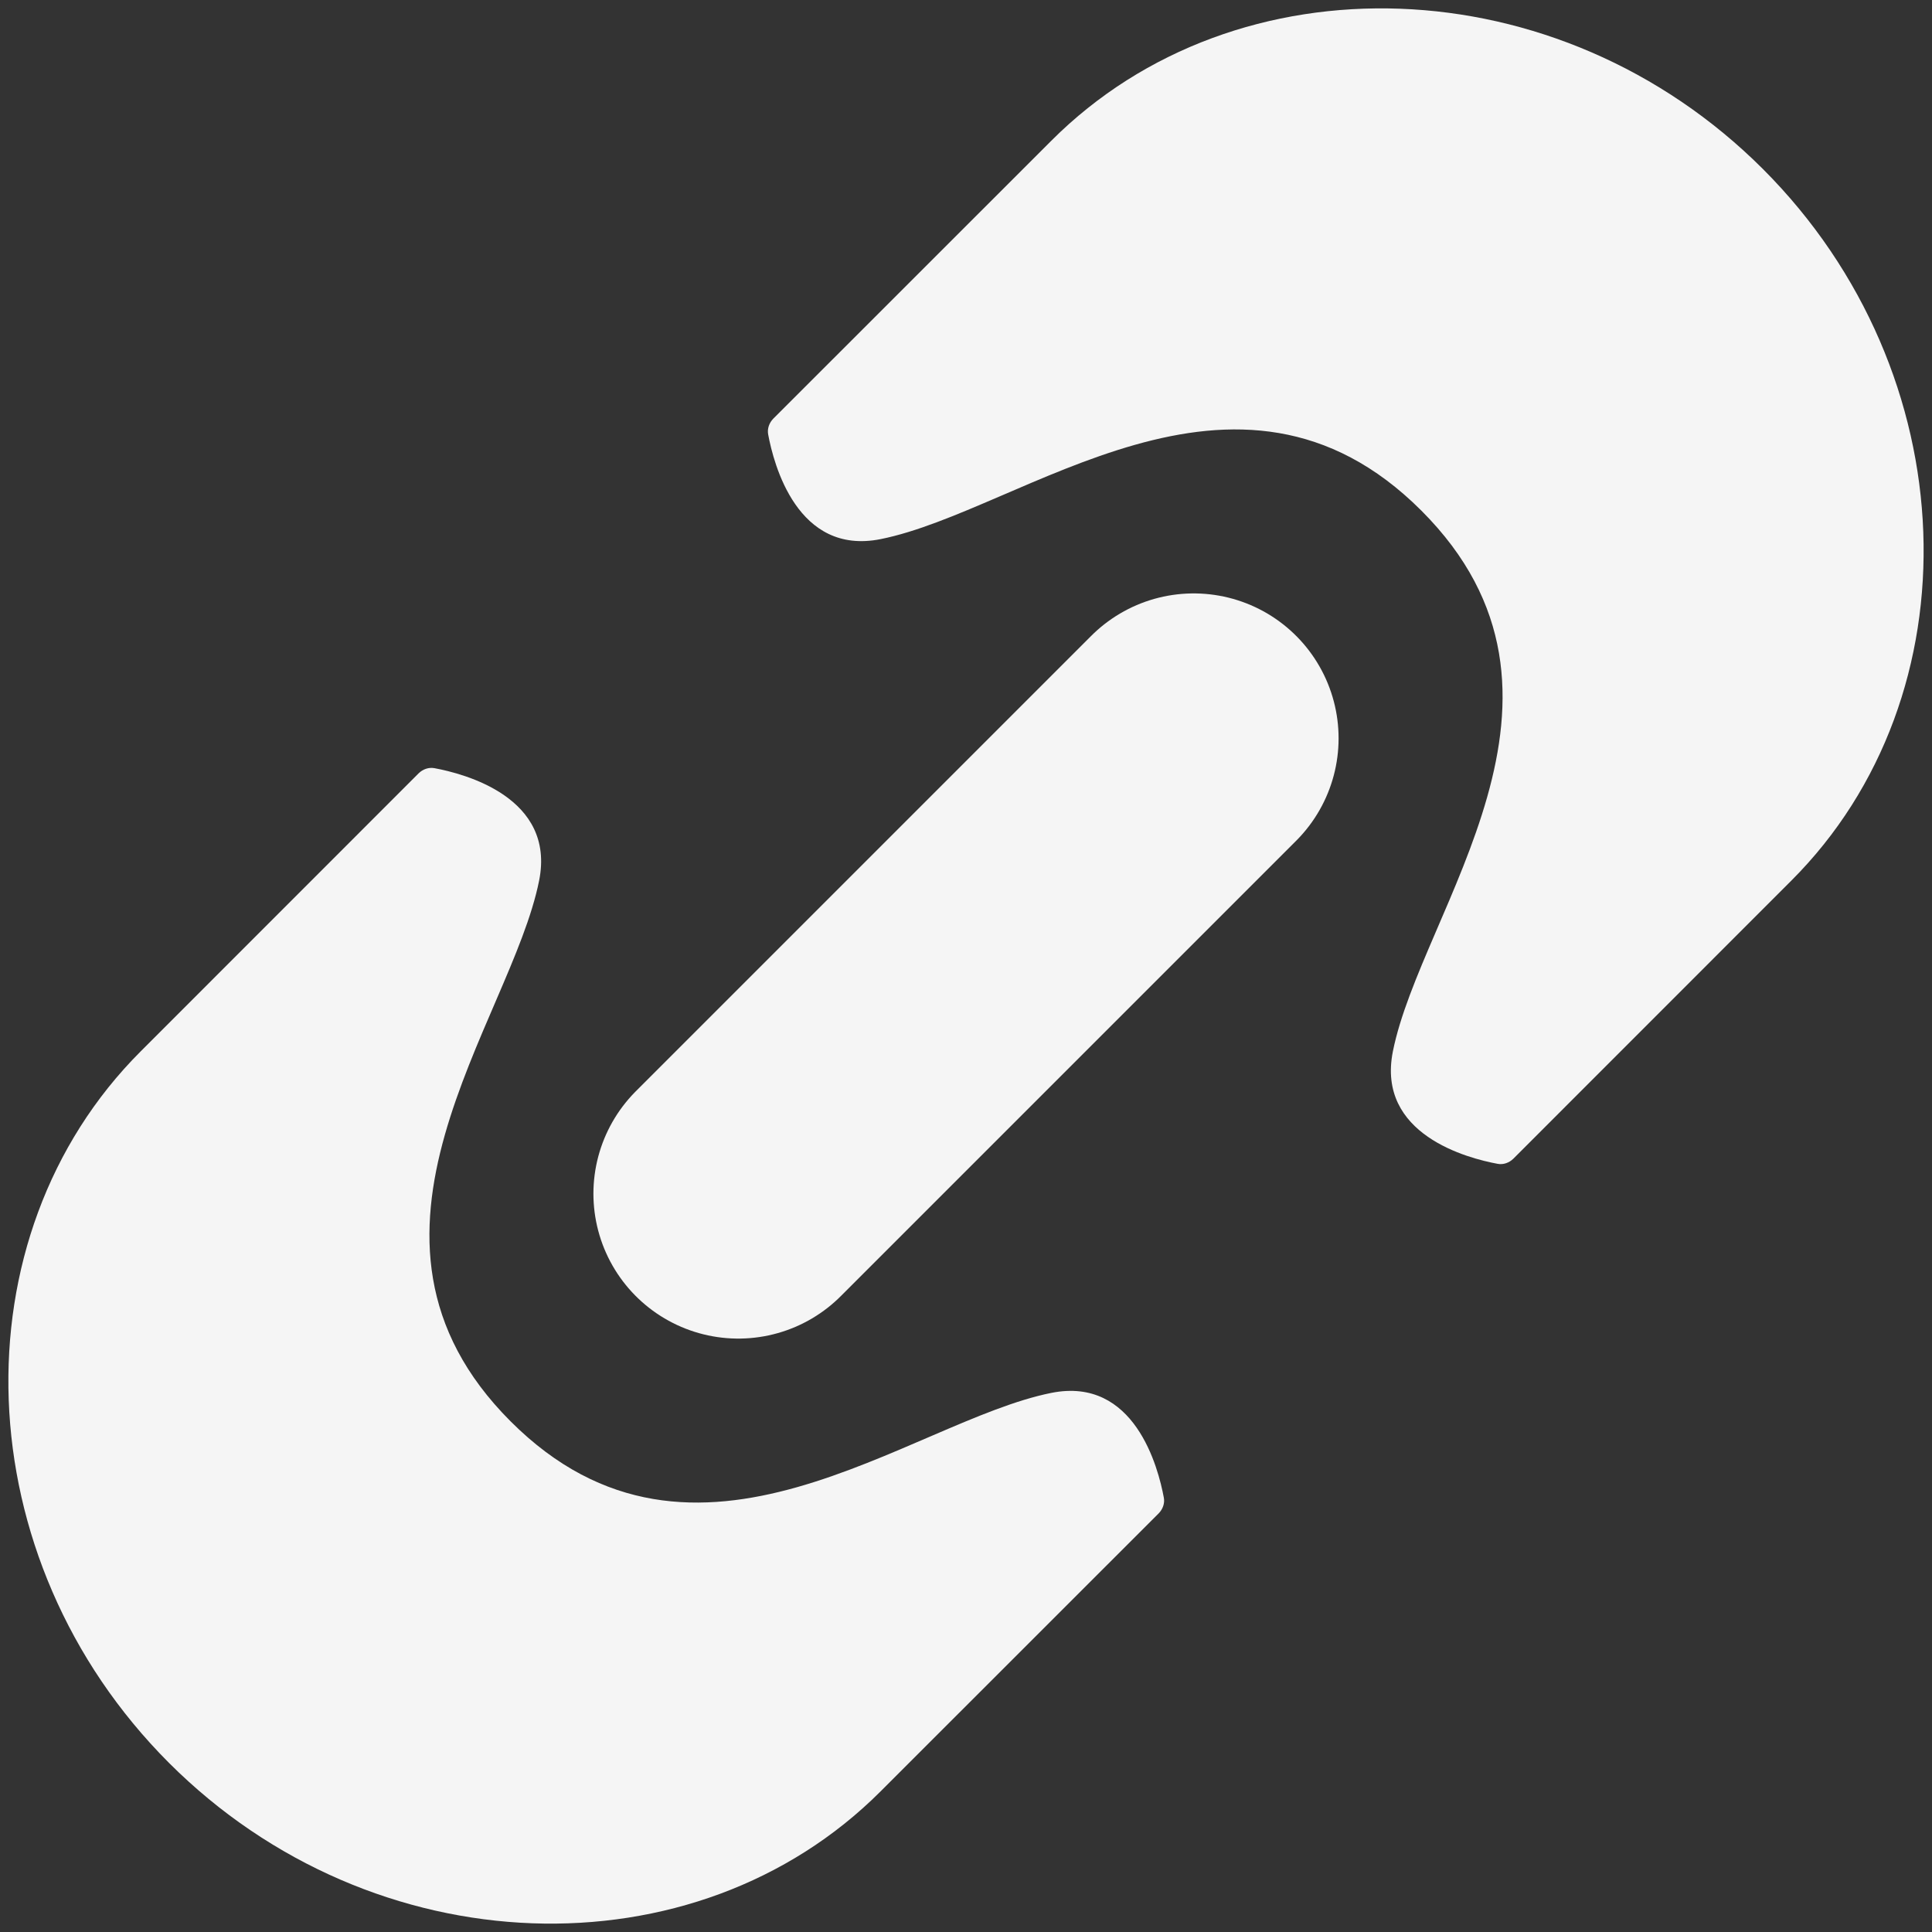 <svg width="20" height="20" viewBox="0 0 20 20" fill="none" xmlns="http://www.w3.org/2000/svg">
<rect x="0" y="0" width="20" height="20" fill="#333333" stroke="none"/>
<g clip-path="url(#clip0_2383_1552)">
<path d="M18.25 1.75C20.365 3.866 20.463 7.198 18.544 9.116L15.666 11.995C15.623 12.037 15.563 12.059 15.504 12.048C15.195 11.991 14.247 11.746 14.419 10.884C14.714 9.411 16.629 7.201 14.714 5.286C12.799 3.371 10.589 5.286 9.116 5.581C8.254 5.753 8.009 4.805 7.952 4.497C7.941 4.437 7.963 4.377 8.005 4.334L10.884 1.456C12.802 -0.463 16.134 -0.365 18.25 1.75Z" fill="white" fill-opacity="0.949"/>
<path d="M1.75 18.25C-0.365 16.134 -0.463 12.802 1.456 10.884L4.334 8.005C4.377 7.963 4.437 7.941 4.497 7.952C4.805 8.009 5.753 8.254 5.581 9.116C5.286 10.589 3.371 12.799 5.286 14.714C7.201 16.629 9.411 14.714 10.884 14.419C11.746 14.247 11.991 15.195 12.048 15.504C12.059 15.563 12.037 15.623 11.995 15.666L9.116 18.544C7.198 20.463 3.866 20.365 1.75 18.25Z" fill="white" fill-opacity="0.949"/>
<path d="M12.357 7.643L7.643 12.357" stroke="white" stroke-opacity="0.949" stroke-width="3" stroke-linecap="round"/>
</g>
<defs>
<clipPath id="clip0_2383_1552">
<rect width="20" height="20" fill="white"/>
</clipPath>
</defs>
</svg>
